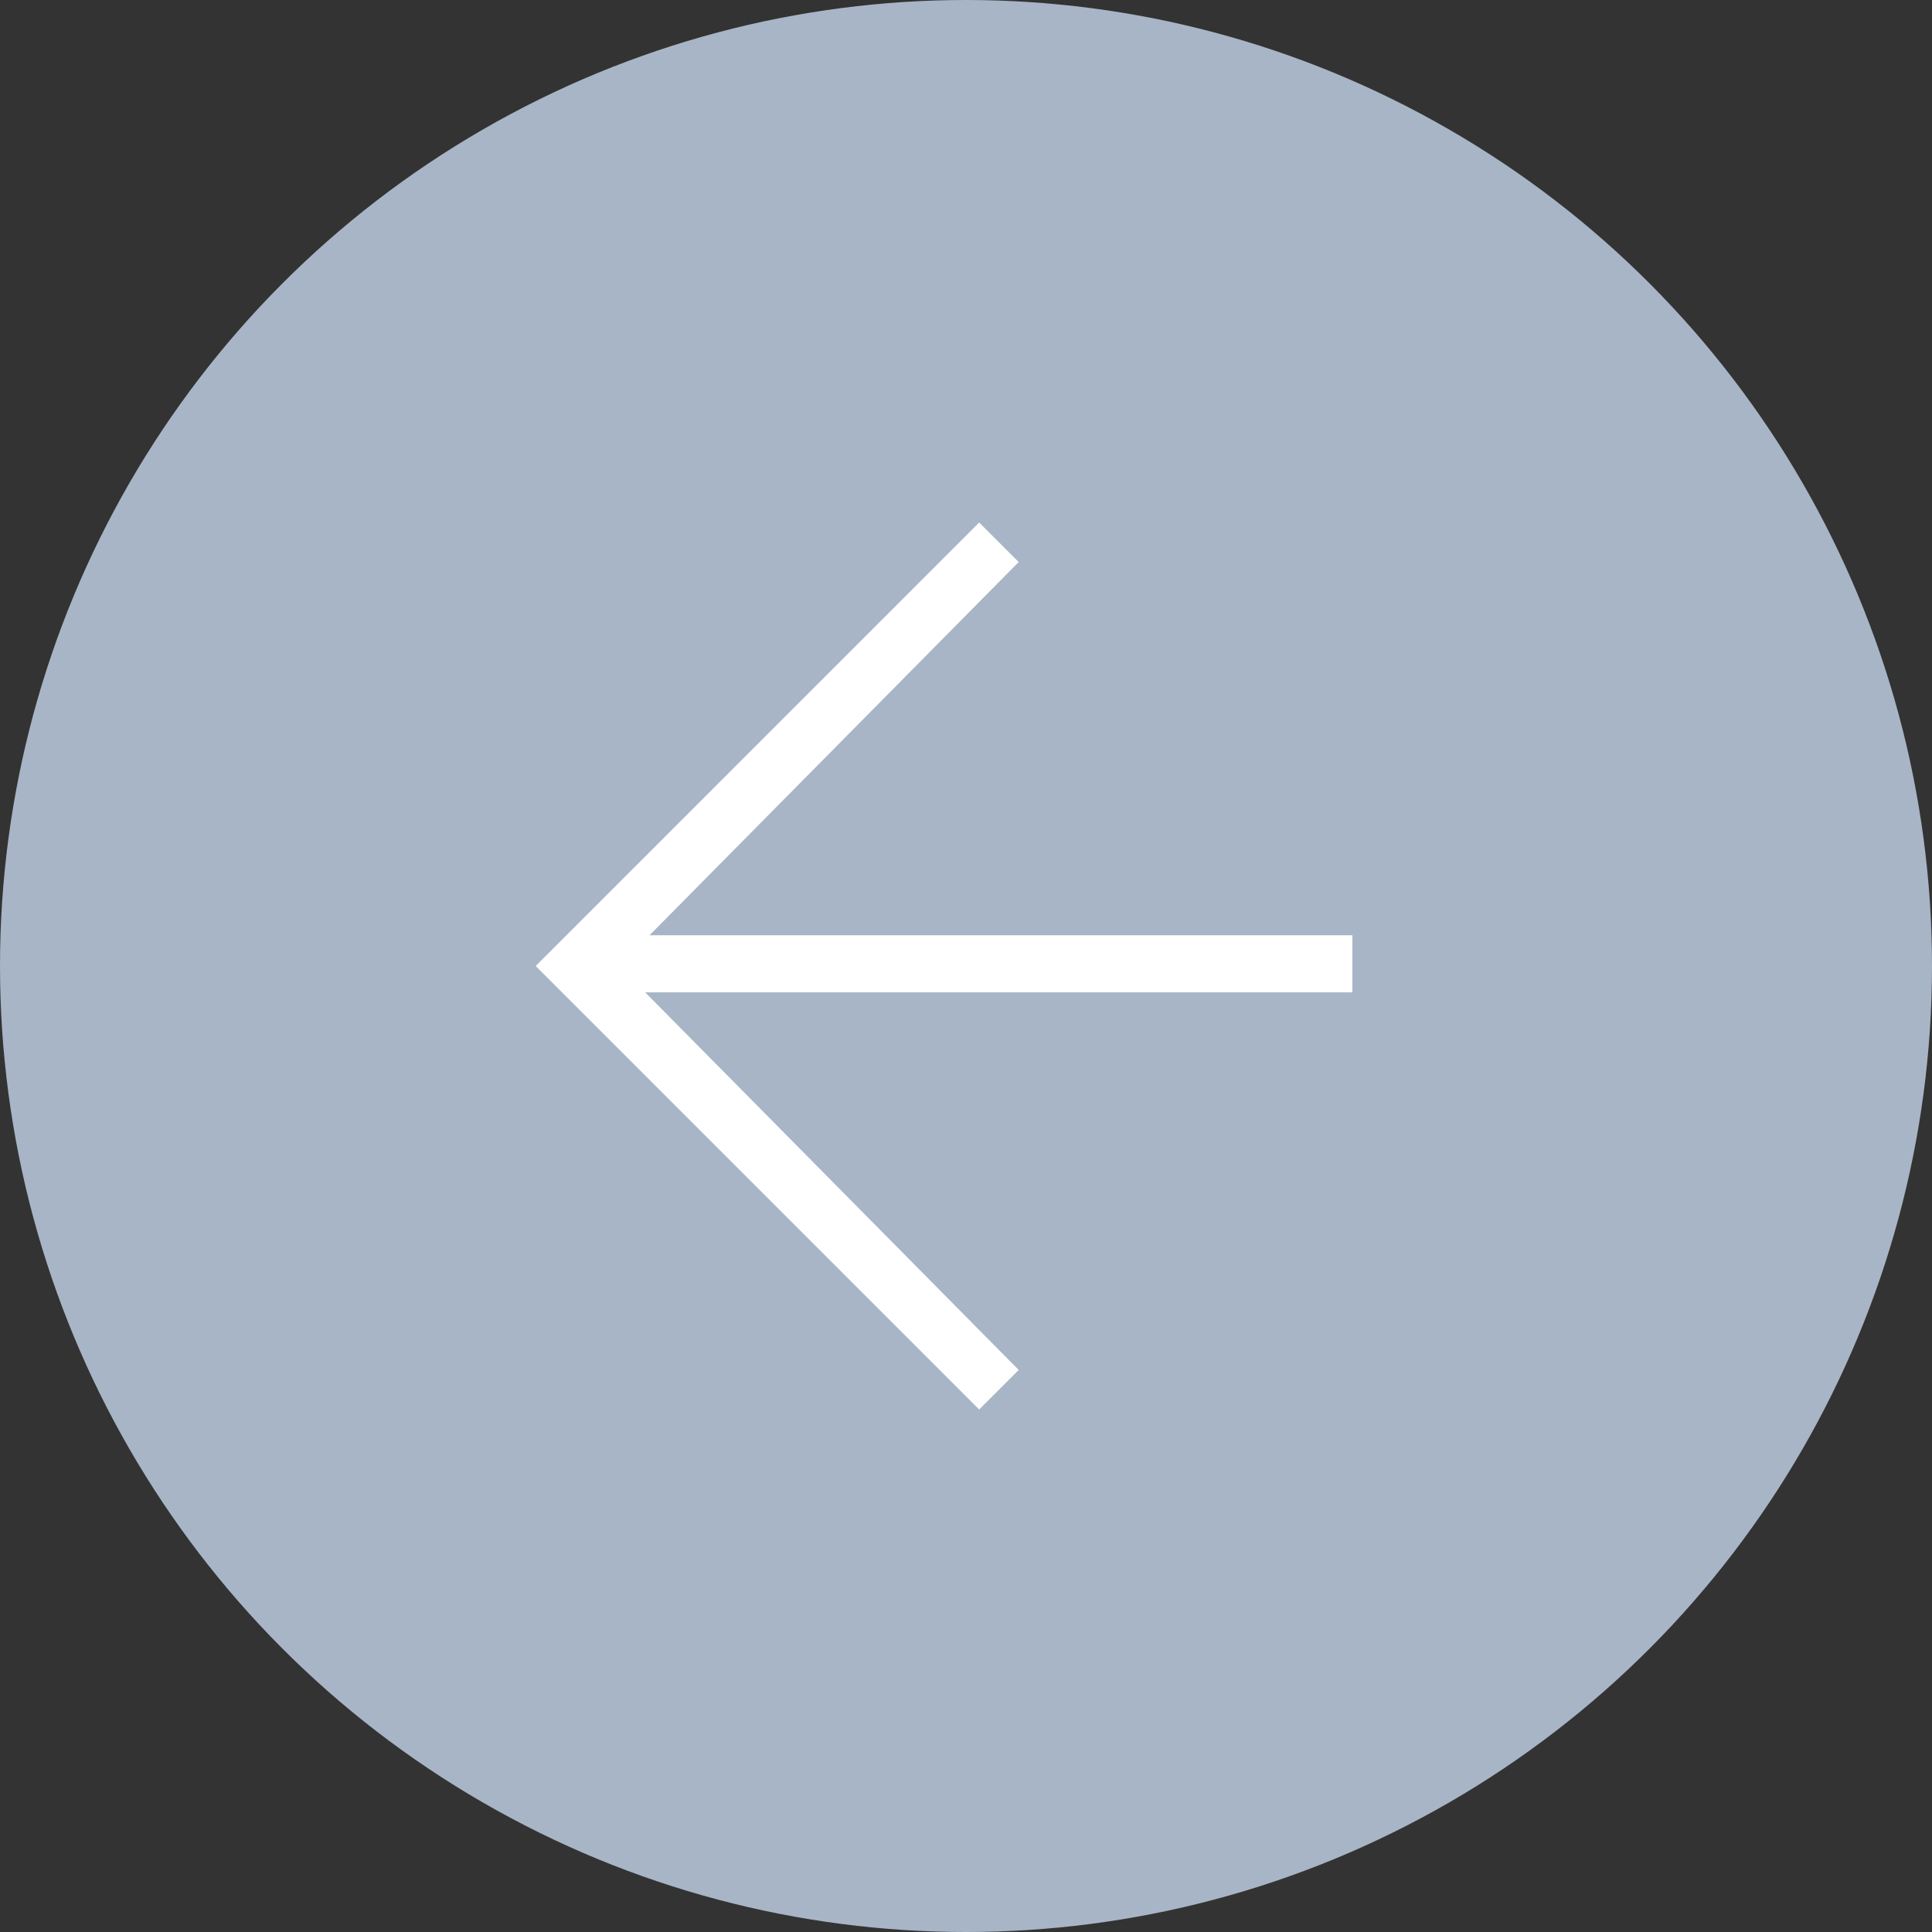 <?xml version="1.0" encoding="utf-8"?>
<!-- Generator: Adobe Illustrator 27.0.0, SVG Export Plug-In . SVG Version: 6.00 Build 0)  -->
<svg version="1.1" id="_レイヤー_1" xmlns="http://www.w3.org/2000/svg" xmlns:xlink="http://www.w3.org/1999/xlink" x="0px"
	 y="0px" viewBox="0 0 44 44" style="enable-background:new 0 0 44 44;" xml:space="preserve">
<rect x="0" y="0" width="44" height="44" fill="#333333" stroke="none"/>
<style type="text/css">
	.st0{fill:#A8B5C6;}
	.st1{fill:#FFFFFF;}
</style>
<g id="_コンポーネント_66_1">
	<g id="_グループ_1302">
		<circle id="_楕円形_32" class="st0" cx="22" cy="22" r="22"/>
		<g id="_グループ_214">
			<polygon class="st1" points="22.3,32.1 12.2,22 22.3,11.9 23.2,12.8 14.1,22 23.2,31.2 			"/>
			<rect x="13.2" y="21.3" class="st1" width="17.6" height="1.3"/>
		</g>
	</g>
</g>
</svg>
